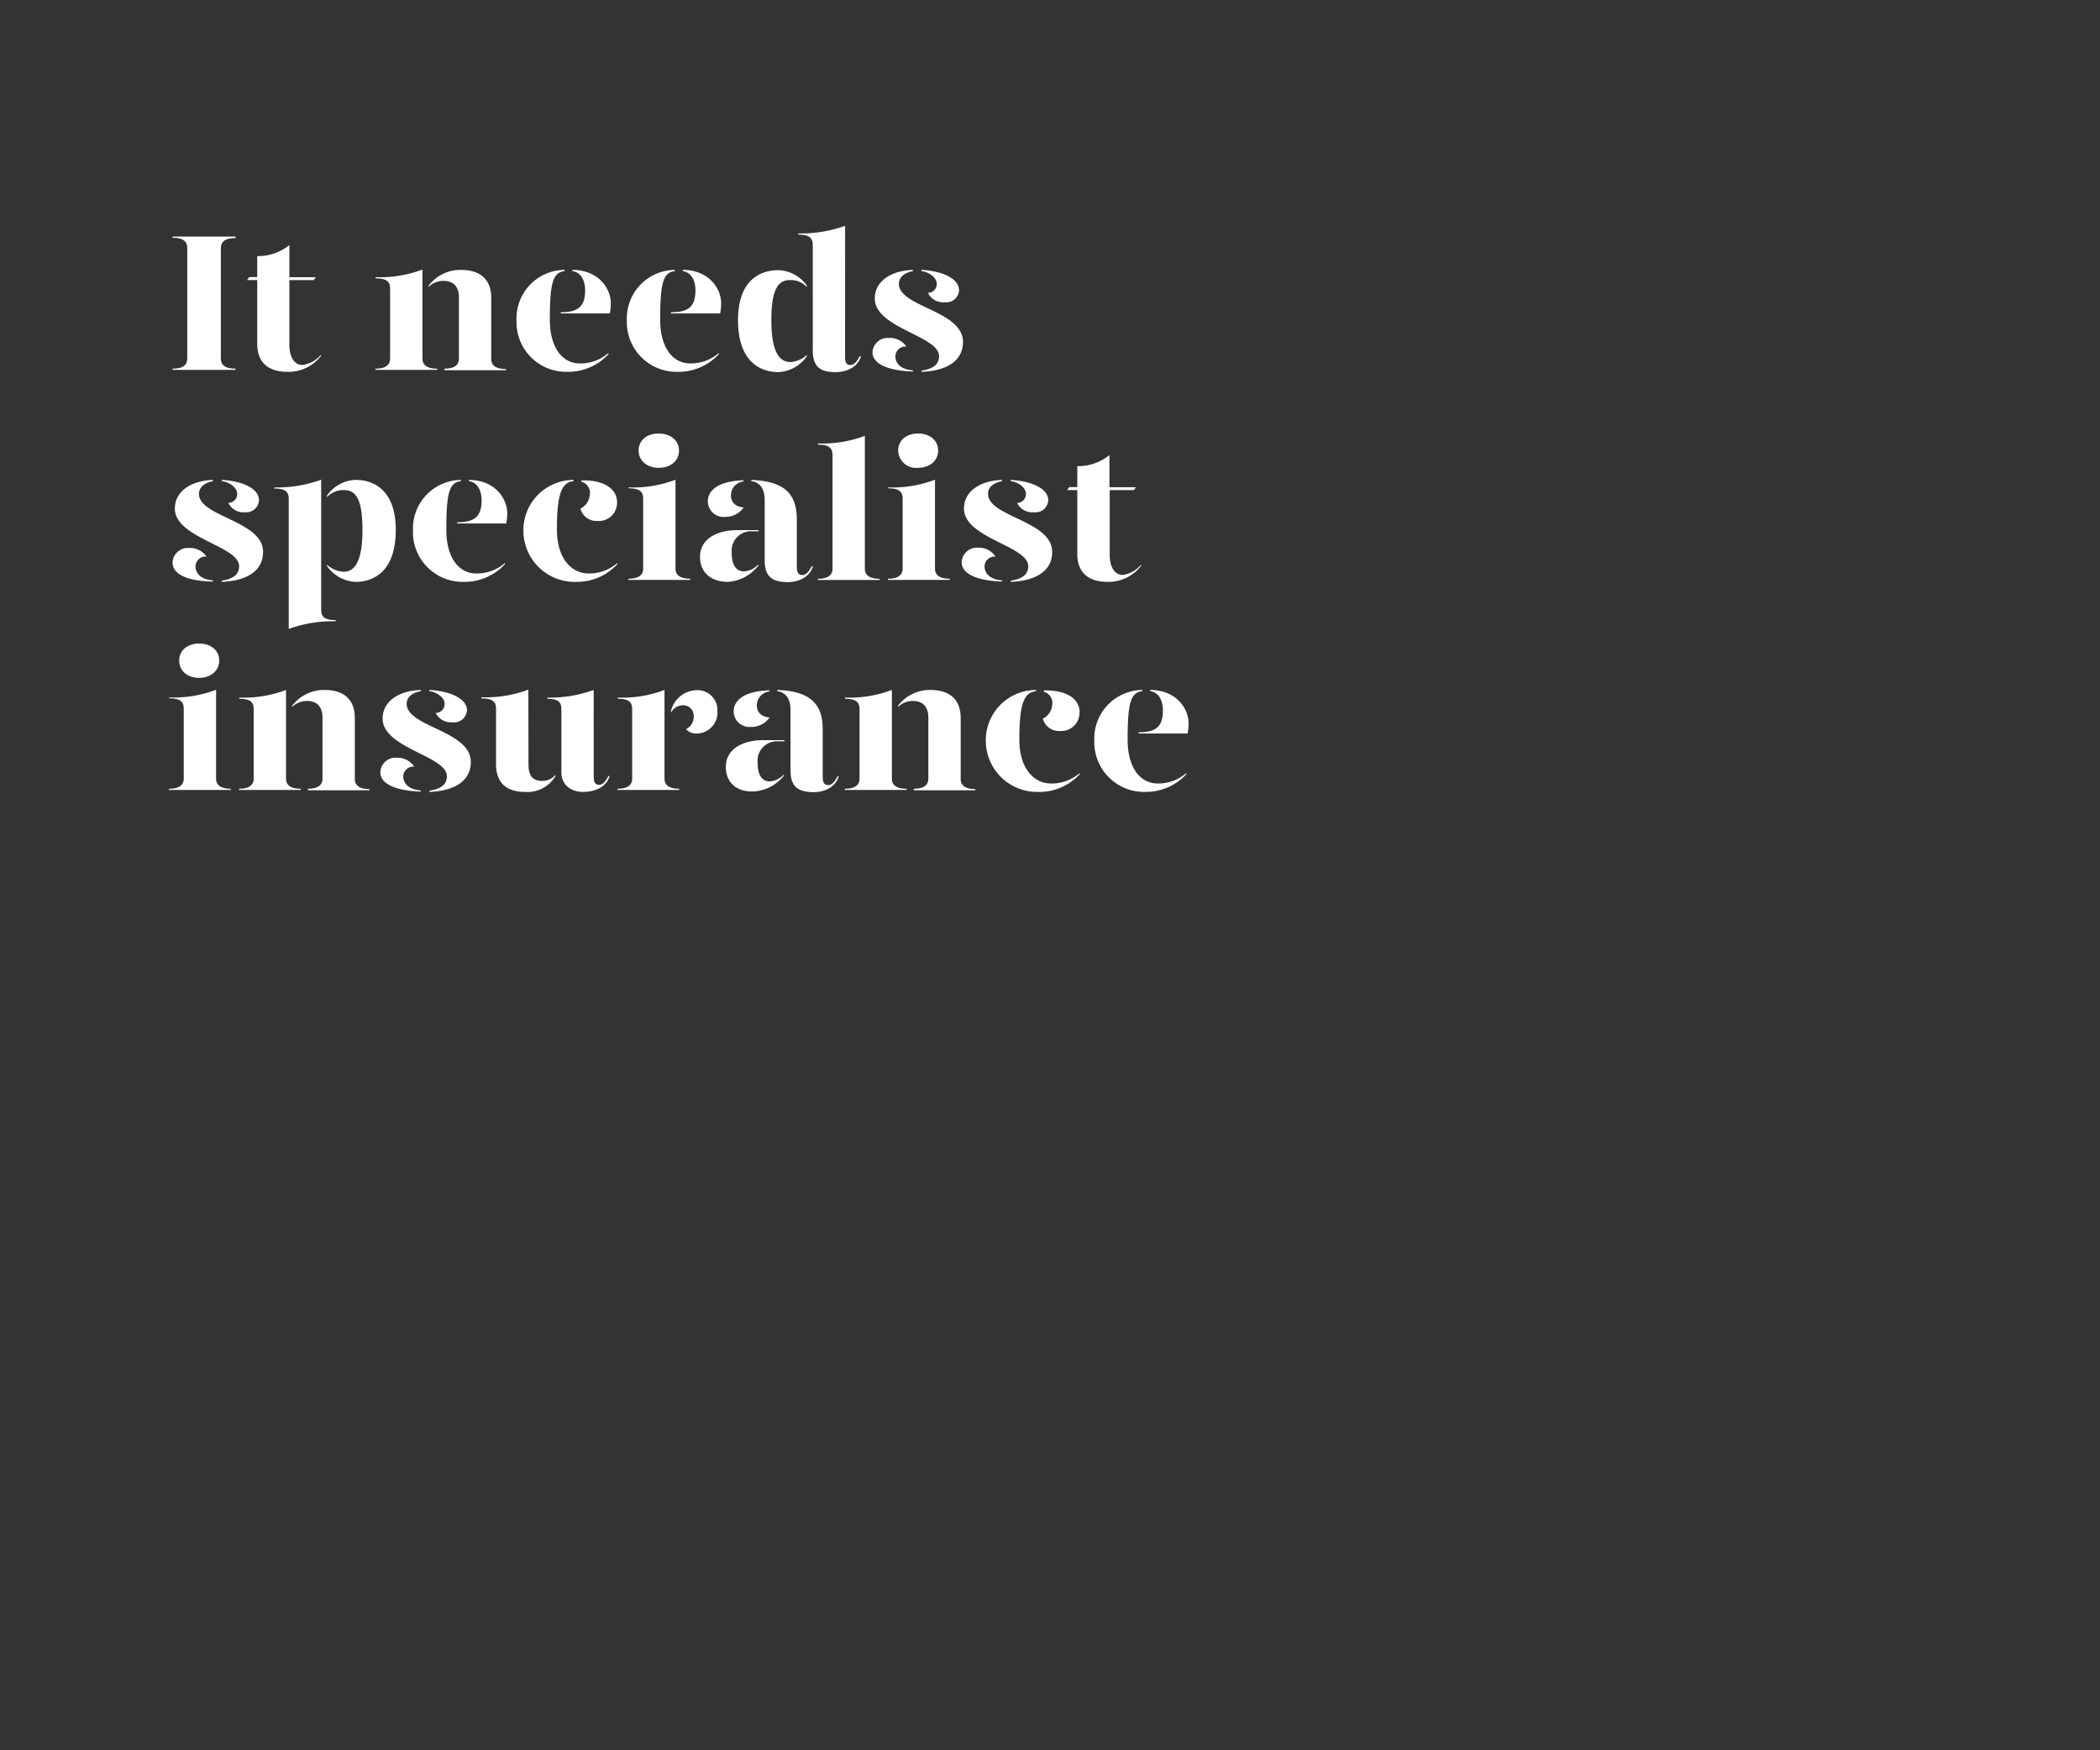 <svg id="Layer_1" data-name="Layer 1" xmlns="http://www.w3.org/2000/svg" xmlns:xlink="http://www.w3.org/1999/xlink" viewBox="0 0 300 250"><rect x="0" y="0" width="300" height="250" fill="#333333" stroke="none"/><defs><style>.cls-1{fill:none;}.cls-2{clip-path:url(#clip-path);}.cls-3{fill:#fff;}</style><clipPath id="clip-path"><rect class="cls-1" width="300" height="250"/></clipPath></defs><title>Artboard 1</title><g class="cls-2"><path class="cls-3" d="M24.65,52.66c1.68,0,2.1-.67,2.1-1.42V35.39c0-.76-.42-1.43-2.1-1.43v-.17h9V34c-1.68,0-2.1.67-2.1,1.43V51.24c0,.75.42,1.42,2.1,1.42v.17h-9Z"/><path class="cls-3" d="M45.85,50.67v.17a5.86,5.86,0,0,1-4.79,2.27c-2.52,0-4.31-1.15-4.31-4V40H35.29l.31-.42h1.15v-3A7.09,7.09,0,0,0,41.34,35v4.59h3.78l-.31.42H41.34v9.27c0,1.4.53,2.85,1.85,2.85A4.13,4.13,0,0,0,45.85,50.67Z"/><path class="cls-3" d="M53.63,52.66c1.68,0,2.1-.72,2.1-1.42v-10c0-1-.48-1.48-2.07-1.48v-.17a17.19,17.19,0,0,0,6.69-1.09V51.24c0,.7.42,1.42,2.1,1.42v.17H53.63Zm9.86,0c1.65,0,2.07-.72,2.07-1.42V42.5c0-1.57-.81-2.38-2.21-2.38a3,3,0,0,0-2.13.87v-.17a5.71,5.71,0,0,1,4.65-2.27c2.52,0,4.31,1.18,4.31,4v8.74c0,.7.42,1.42,2.1,1.42v.17H63.49Z"/><path class="cls-3" d="M73.79,45.78a6.93,6.93,0,0,1,6.86-7.23v.17c-1.65.2-2.1,1.6-2.1,6.94,0,4,1.79,6.25,4.28,6.25a6.07,6.07,0,0,0,4.09-1.49v.17A7.82,7.82,0,0,1,81,53.11,7.09,7.09,0,0,1,73.79,45.78Zm6.3-1.18c2.46,0,3.5-.78,3.5-3.14,0-1.34-.56-2.57-1.82-2.74v-.17c3.7,0,5.49,2.63,5.49,4.76a8.71,8.71,0,0,1-.14,1.46h-7Z"/><path class="cls-3" d="M89.55,45.78a6.94,6.94,0,0,1,6.86-7.23v.17c-1.65.2-2.1,1.6-2.1,6.94,0,4,1.8,6.25,4.29,6.25a6.1,6.1,0,0,0,4.09-1.49v.17a7.86,7.86,0,0,1-5.94,2.52A7.1,7.1,0,0,1,89.55,45.78Zm6.3-1.18c2.47,0,3.5-.78,3.5-3.14,0-1.34-.56-2.57-1.82-2.74v-.17c3.7,0,5.49,2.63,5.49,4.76a7.77,7.77,0,0,1-.14,1.46h-7Z"/><path class="cls-3" d="M115.26,40.79V41a3.14,3.14,0,0,0-2.33-1c-1.4,0-2.74.64-2.74,5.71s1.43,6,2.74,6a3.82,3.82,0,0,0,2.33-1v.17a5.2,5.2,0,0,1-4.06,2.27c-2.66,0-5.77-1.57-5.77-7.42,0-5.57,3-7.14,5.77-7.14A5.2,5.2,0,0,1,115.26,40.79ZM120.72,51c0,.81.25,1.14.75,1.14s.9-.42,1.35-1.26H123c-.45,1.54-2,2.27-3.64,2.27-2.24,0-3.25-.78-3.25-3.16V35c0-1-.48-1.49-2.07-1.49v-.17a18.39,18.39,0,0,0,6.69-1.09Z"/><path class="cls-3" d="M129.48,49.5a1.44,1.44,0,0,0-1.57,1.4c0,.81.56,1.85,2.5,2v.17c-3.73-.14-5.77-1.15-5.77-2.77A2.18,2.18,0,0,1,127,48.27,2.84,2.84,0,0,1,129.48,49.5Zm.93-10.78c-1,.2-2,.73-2,1.87.08,3.25,9.16,3.79,9.16,8.24,0,2.71-2.3,4.14-5.91,4.28v-.17c1.17-.19,2.49-.61,2.49-2.07,0-2.91-9.18-4-9.18-8.23,0-2.47,2.32-4,5.46-4.09Zm6.6,2.72a1.83,1.83,0,0,1-2.07,1.73,2.41,2.41,0,0,1-2.38-1.34,1.25,1.25,0,0,0,1.26-1.32c0-.84-1.06-1.65-2.18-1.79v-.17C134.8,38.72,137,39.87,137,41.44Z"/><path class="cls-3" d="M29.5,79.5a1.43,1.43,0,0,0-1.57,1.4c0,.81.56,1.85,2.49,2v.17C26.7,83,24.65,82,24.65,80.34A2.18,2.18,0,0,1,27,78.27,2.86,2.86,0,0,1,29.5,79.5Zm.92-10.78c-1,.2-2,.73-2,1.87.09,3.25,9.16,3.79,9.16,8.24,0,2.71-2.3,4.14-5.91,4.28v-.17c1.18-.19,2.49-.61,2.49-2.07,0-2.91-9.18-4-9.18-8.23,0-2.47,2.32-4,5.46-4.09ZM37,71.44A1.83,1.83,0,0,1,35,73.17a2.39,2.39,0,0,1-2.38-1.34,1.26,1.26,0,0,0,1.26-1.32c0-.84-1.07-1.65-2.19-1.79v-.17C34.82,68.72,37,69.87,37,71.44Z"/><path class="cls-3" d="M45.88,87.09c0,1,.47,1.48,2.07,1.48v.17a18.45,18.45,0,0,0-6.7,1.09V71.27c0-1-.47-1.49-2.07-1.49v-.16a18.45,18.45,0,0,0,6.7-1.1Zm10.66-11.4c0,5.85-3.08,7.42-5.74,7.42a5.27,5.27,0,0,1-4.09-2.27v-.17a3.93,3.93,0,0,0,2.36,1c1.31,0,2.71-.93,2.71-6S50.47,70,49.07,70a3.2,3.2,0,0,0-2.36,1v-.22a5.27,5.27,0,0,1,4.09-2.24C53.52,68.55,56.54,70.12,56.54,75.69Z"/><path class="cls-3" d="M59,75.78a6.93,6.93,0,0,1,6.86-7.23v.17c-1.66.2-2.1,1.6-2.1,6.94,0,4,1.79,6.25,4.28,6.25a6.09,6.09,0,0,0,4.09-1.49v.17a7.86,7.86,0,0,1-5.94,2.52A7.09,7.09,0,0,1,59,75.78Zm6.3-1.18c2.46,0,3.5-.78,3.5-3.14,0-1.34-.56-2.57-1.82-2.74v-.17c3.69,0,5.48,2.63,5.48,4.76a7.77,7.77,0,0,1-.14,1.46h-7Z"/><path class="cls-3" d="M81.94,68.72c-1.65.2-2.38,1.6-2.38,6.94,0,4,2,6.25,4.53,6.25a6.07,6.07,0,0,0,4.09-1.49v.17a7.82,7.82,0,0,1-5.93,2.52,7.32,7.32,0,0,1-7.48-7.33,7.18,7.18,0,0,1,7.17-7.23Zm6.21,3a2.6,2.6,0,0,1-2.8,2.69,2.37,2.37,0,0,1-2.43-1.76,2.43,2.43,0,0,0,1.34-2,1.65,1.65,0,0,0-1.2-1.84v-.2C86.73,68.55,88.15,70.12,88.15,71.71Z"/><path class="cls-3" d="M89.81,69.62a17.18,17.18,0,0,0,6.69-1.1V81.24c0,.7.42,1.42,2.1,1.42v.17H89.78v-.17c1.68,0,2.1-.72,2.1-1.42v-10c0-1-.48-1.49-2.07-1.49Zm1.42-5.27c0-1.45,1.18-2.43,2.86-2.43S97,62.9,97,64.35s-1.18,2.47-2.86,2.47S91.23,65.83,91.23,64.35Z"/><path class="cls-3" d="M100,79.53c0-2.44,2.24-3.81,5.37-3.81h3v.17h-.84a2.77,2.77,0,0,0-3,3c0,1.54.45,2.72,1.76,2.72a3,3,0,0,0,2.05-1v.17A6,6,0,0,1,104,83.11C101.57,83.11,100,81.77,100,79.53Zm1.12-7.93c0-1.43,1.29-2.88,5.09-3v.17a2,2,0,0,0-1.79,2c0,1,.7,1.63,1.82,1.71a3.16,3.16,0,0,1-2.69,1.35A2.24,2.24,0,0,1,101.12,71.6ZM109.24,80V71.38c0-1.37-.53-2.46-1.91-2.66v-.17c4.65.17,6.5,1.93,6.5,5.6V81c0,.81.28,1.14.78,1.14s.9-.42,1.35-1.26h.17c-.45,1.54-2,2.27-3.64,2.27C110.25,83.11,109.24,82.33,109.24,80Z"/><path class="cls-3" d="M116.85,63.34a17.21,17.21,0,0,0,6.7-1.09v19c0,.7.42,1.42,2.1,1.42v.17h-8.82v-.17c1.68,0,2.1-.72,2.1-1.42V65c0-1-.48-1.49-2.08-1.49Z"/><path class="cls-3" d="M126.88,69.62a17.18,17.18,0,0,0,6.69-1.1V81.24c0,.7.42,1.42,2.1,1.42v.17h-8.82v-.17c1.68,0,2.1-.72,2.1-1.42v-10c0-1-.48-1.49-2.07-1.49Zm1.43-5.27c0-1.45,1.17-2.43,2.85-2.43s2.86,1,2.86,2.43-1.18,2.47-2.86,2.47A2.55,2.55,0,0,1,128.31,64.35Z"/><path class="cls-3" d="M142.22,79.5a1.44,1.44,0,0,0-1.57,1.4c0,.81.56,1.85,2.5,2v.17c-3.73-.14-5.77-1.15-5.77-2.77a2.18,2.18,0,0,1,2.38-2.07A2.84,2.84,0,0,1,142.22,79.5Zm.93-10.78c-1,.2-2.05.73-2,1.87.08,3.25,9.16,3.79,9.16,8.24,0,2.71-2.3,4.14-5.91,4.28v-.17c1.17-.19,2.49-.61,2.49-2.07,0-2.91-9.18-4-9.18-8.23,0-2.47,2.32-4,5.46-4.09Zm6.6,2.72a1.83,1.83,0,0,1-2.07,1.73,2.41,2.41,0,0,1-2.38-1.34,1.25,1.25,0,0,0,1.26-1.32c0-.84-1.06-1.65-2.18-1.79v-.17C147.54,68.72,149.75,69.87,149.75,71.44Z"/><path class="cls-3" d="M163,80.67v.17a5.86,5.86,0,0,1-4.79,2.27c-2.52,0-4.31-1.15-4.31-4V70h-1.46l.31-.42h1.15v-3A7.09,7.09,0,0,0,158.49,65v4.59h3.78L162,70h-3.47v9.27c0,1.4.53,2.85,1.85,2.85A4.13,4.13,0,0,0,163,80.67Z"/><path class="cls-3" d="M24.18,99.62a17.18,17.18,0,0,0,6.69-1.1v12.72c0,.7.42,1.42,2.1,1.42v.17H24.15v-.17c1.68,0,2.1-.72,2.1-1.42v-10c0-1-.48-1.49-2.07-1.49Zm1.42-5.27c0-1.45,1.18-2.43,2.86-2.43s2.86,1,2.86,2.43-1.18,2.47-2.86,2.47S25.6,95.83,25.6,94.35Z"/><path class="cls-3" d="M34.14,112.66c1.68,0,2.1-.72,2.1-1.42v-9.95c0-1-.47-1.48-2.07-1.48v-.17a17.19,17.19,0,0,0,6.69-1.09v12.69c0,.7.42,1.42,2.1,1.42v.17H34.14Zm9.86,0c1.65,0,2.07-.72,2.07-1.42V102.5c0-1.57-.81-2.38-2.21-2.38a3,3,0,0,0-2.13.87v-.17a5.72,5.72,0,0,1,4.65-2.27c2.52,0,4.31,1.18,4.31,4v8.74c0,.7.42,1.42,2.1,1.42v.17H44Z"/><path class="cls-3" d="M59.17,109.5a1.43,1.43,0,0,0-1.56,1.4c0,.81.56,1.85,2.49,2v.17c-3.72-.14-5.77-1.15-5.77-2.77a2.18,2.18,0,0,1,2.38-2.07A2.84,2.84,0,0,1,59.17,109.5Zm.93-10.78c-1,.2-2.05.73-2,1.87.09,3.25,9.16,3.79,9.16,8.24,0,2.71-2.3,4.14-5.91,4.28v-.17c1.18-.19,2.49-.61,2.49-2.07,0-2.91-9.18-4-9.18-8.23,0-2.47,2.32-4,5.46-4.09Zm6.61,2.72a1.84,1.84,0,0,1-2.08,1.73,2.41,2.41,0,0,1-2.38-1.34,1.27,1.27,0,0,0,1.27-1.32c0-.84-1.07-1.65-2.19-1.79v-.17C64.5,98.72,66.71,99.87,66.71,101.44Z"/><path class="cls-3" d="M75.5,109.16c0,1.57.53,2.38,1.93,2.38a2.44,2.44,0,0,0,1.93-.87v.17A4.65,4.65,0,0,1,75,113.11c-2.52,0-4.14-1.17-4.14-4v-7.87c0-1-.48-1.48-2.07-1.48v-.17a17.19,17.19,0,0,0,6.69-1.09Zm9.32,1.8c0,.81.25,1.14.76,1.14s.89-.42,1.34-1.26h.17c-.45,1.54-2,2.27-3.81,2.27S80.2,112,80.2,110.37v-9.08c0-1-.47-1.48-2-1.48v-.17a18.25,18.25,0,0,0,6.61-1.09Z"/><path class="cls-3" d="M94.93,111.24c0,.7.42,1.42,2.1,1.42v.17H88.21v-.17c1.68,0,2.1-.72,2.1-1.42v-9.95c0-1-.48-1.48-2.07-1.48v-.17a17.19,17.19,0,0,0,6.69-1.09Zm7.56-9.66a3,3,0,0,1-2.88,3.19,1.9,1.9,0,0,1-1.6-.62,2,2,0,0,0,1.09-1.9,1.49,1.49,0,0,0-1.57-1.51,1.94,1.94,0,0,0-1.68,1.06v-.22a3.88,3.88,0,0,1,3.64-3A2.85,2.85,0,0,1,102.49,101.58Z"/><path class="cls-3" d="M103.69,109.53c0-2.44,2.24-3.81,5.38-3.81h3v.17h-.84a2.77,2.77,0,0,0-3,3c0,1.54.44,2.72,1.76,2.72a3,3,0,0,0,2-1v.17a5.92,5.92,0,0,1-4.45,2.27C105.26,113.11,103.67,111.77,103.69,109.53Zm1.12-7.93c0-1.43,1.29-2.88,5.1-3v.17a2,2,0,0,0-1.79,2c0,1,.7,1.63,1.82,1.71a3.16,3.16,0,0,1-2.69,1.35A2.25,2.25,0,0,1,104.81,101.6Zm8.12,8.35v-8.57c0-1.37-.53-2.46-1.9-2.66v-.17c4.65.17,6.5,1.93,6.5,5.6V111c0,.81.28,1.14.78,1.14s.9-.42,1.34-1.26h.17c-.45,1.54-2,2.27-3.64,2.27C113.94,113.11,112.93,112.33,112.93,110Z"/><path class="cls-3" d="M120.69,112.66c1.68,0,2.1-.72,2.1-1.42v-9.95c0-1-.48-1.48-2.07-1.48v-.17a17.19,17.19,0,0,0,6.69-1.09v12.69c0,.7.42,1.42,2.1,1.42v.17h-8.82Zm9.86,0c1.65,0,2.07-.72,2.07-1.42V102.5c0-1.57-.81-2.38-2.21-2.38a3,3,0,0,0-2.13.87v-.17a5.69,5.69,0,0,1,4.65-2.27c2.52,0,4.31,1.18,4.31,4v8.74c0,.7.42,1.42,2.1,1.42v.17h-8.79Z"/><path class="cls-3" d="M148,98.72c-1.65.2-2.38,1.6-2.38,6.94,0,4,2,6.25,4.53,6.25a6.07,6.07,0,0,0,4.09-1.49v.17a7.82,7.82,0,0,1-5.93,2.52,7.32,7.32,0,0,1-7.48-7.33A7.18,7.18,0,0,1,148,98.55Zm6.21,3a2.6,2.6,0,0,1-2.8,2.69,2.37,2.37,0,0,1-2.43-1.76,2.43,2.43,0,0,0,1.34-2,1.65,1.65,0,0,0-1.2-1.84v-.2C152.81,98.55,154.23,100.12,154.23,101.71Z"/><path class="cls-3" d="M156.33,105.78a6.94,6.94,0,0,1,6.86-7.23v.17c-1.65.2-2.1,1.6-2.1,6.94,0,4,1.8,6.25,4.29,6.25a6.1,6.1,0,0,0,4.09-1.49v.17a7.86,7.86,0,0,1-5.94,2.52A7.1,7.1,0,0,1,156.33,105.78Zm6.3-1.18c2.47,0,3.5-.78,3.5-3.14,0-1.34-.56-2.57-1.82-2.74v-.17c3.7,0,5.49,2.63,5.49,4.76a7.77,7.77,0,0,1-.14,1.46h-7Z"/></g></svg>